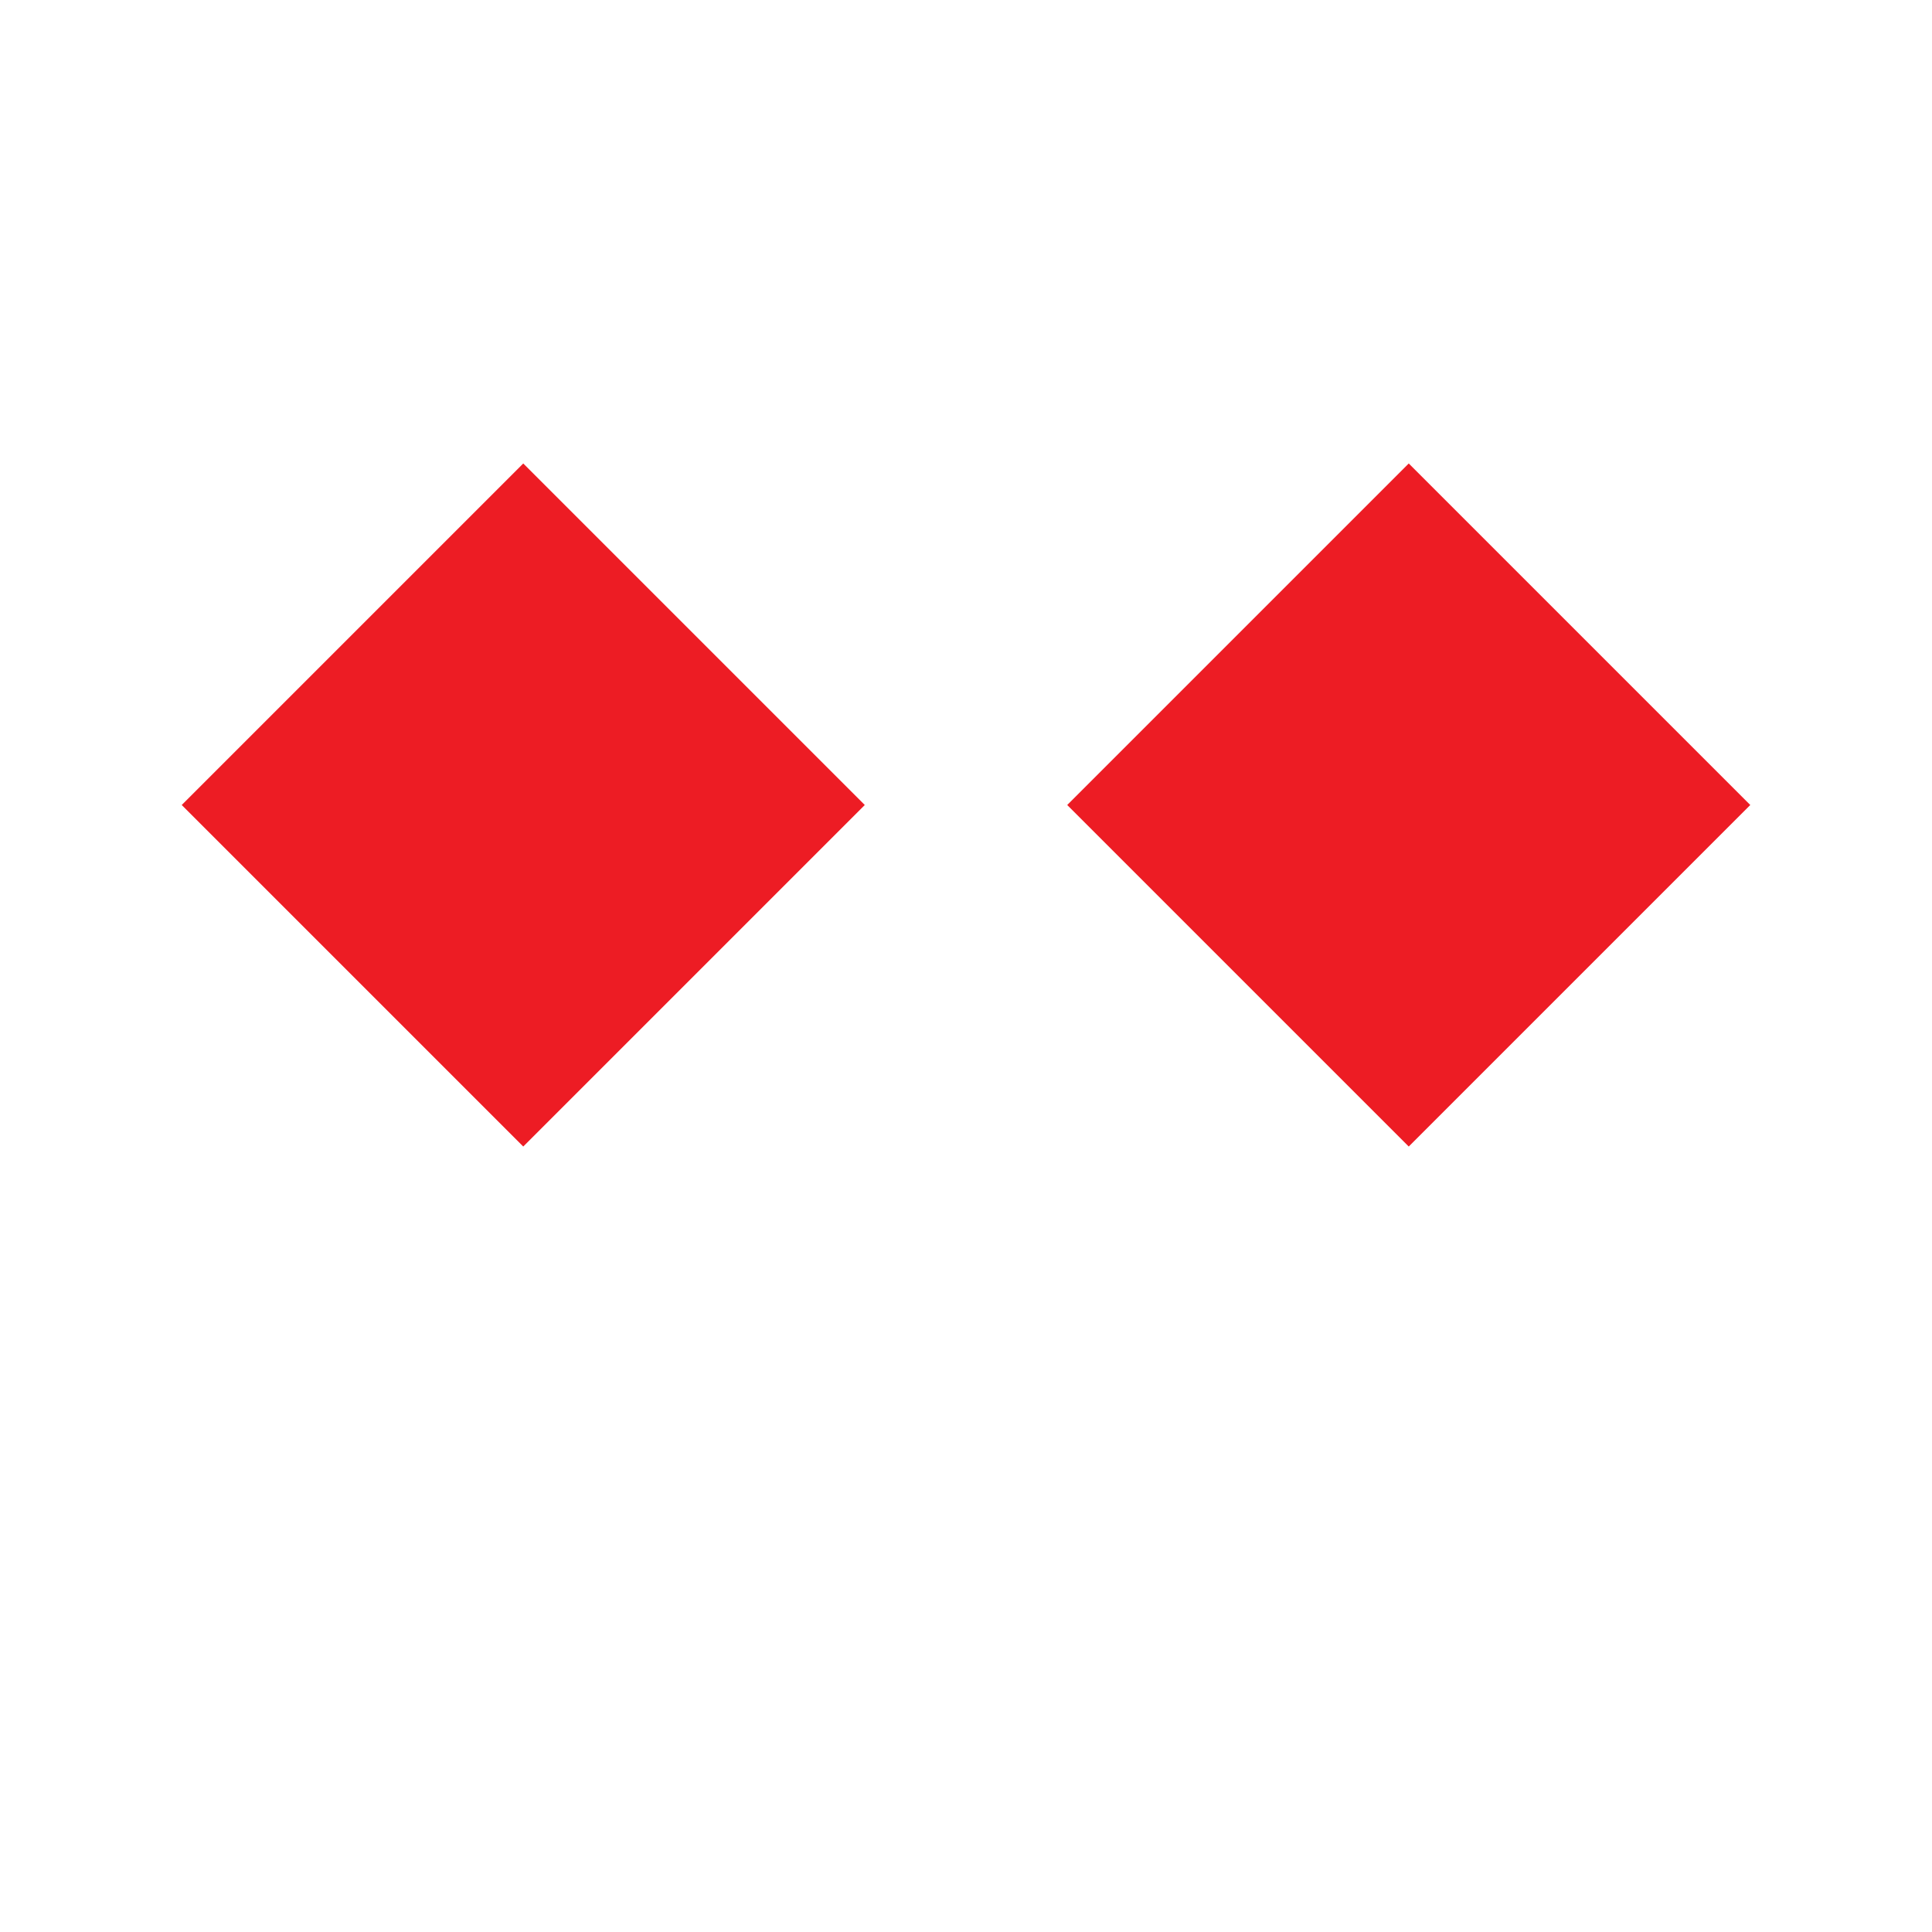 <svg xmlns="http://www.w3.org/2000/svg" width="96" height="96" viewBox="0 0 96 96">
  <defs>
    <style>
      .red { fill:#ED1C24; }
    </style>
  </defs>
  <rect width="96" height="96" fill="none"/>
  <!-- left diamond -->
  <rect x="14" y="28" width="24" height="24" transform="rotate(45 26 40)" class="red"/>
  <!-- right diamond -->
  <rect x="58" y="28" width="24" height="24" transform="rotate(45 70 40)" class="red"/>
</svg>